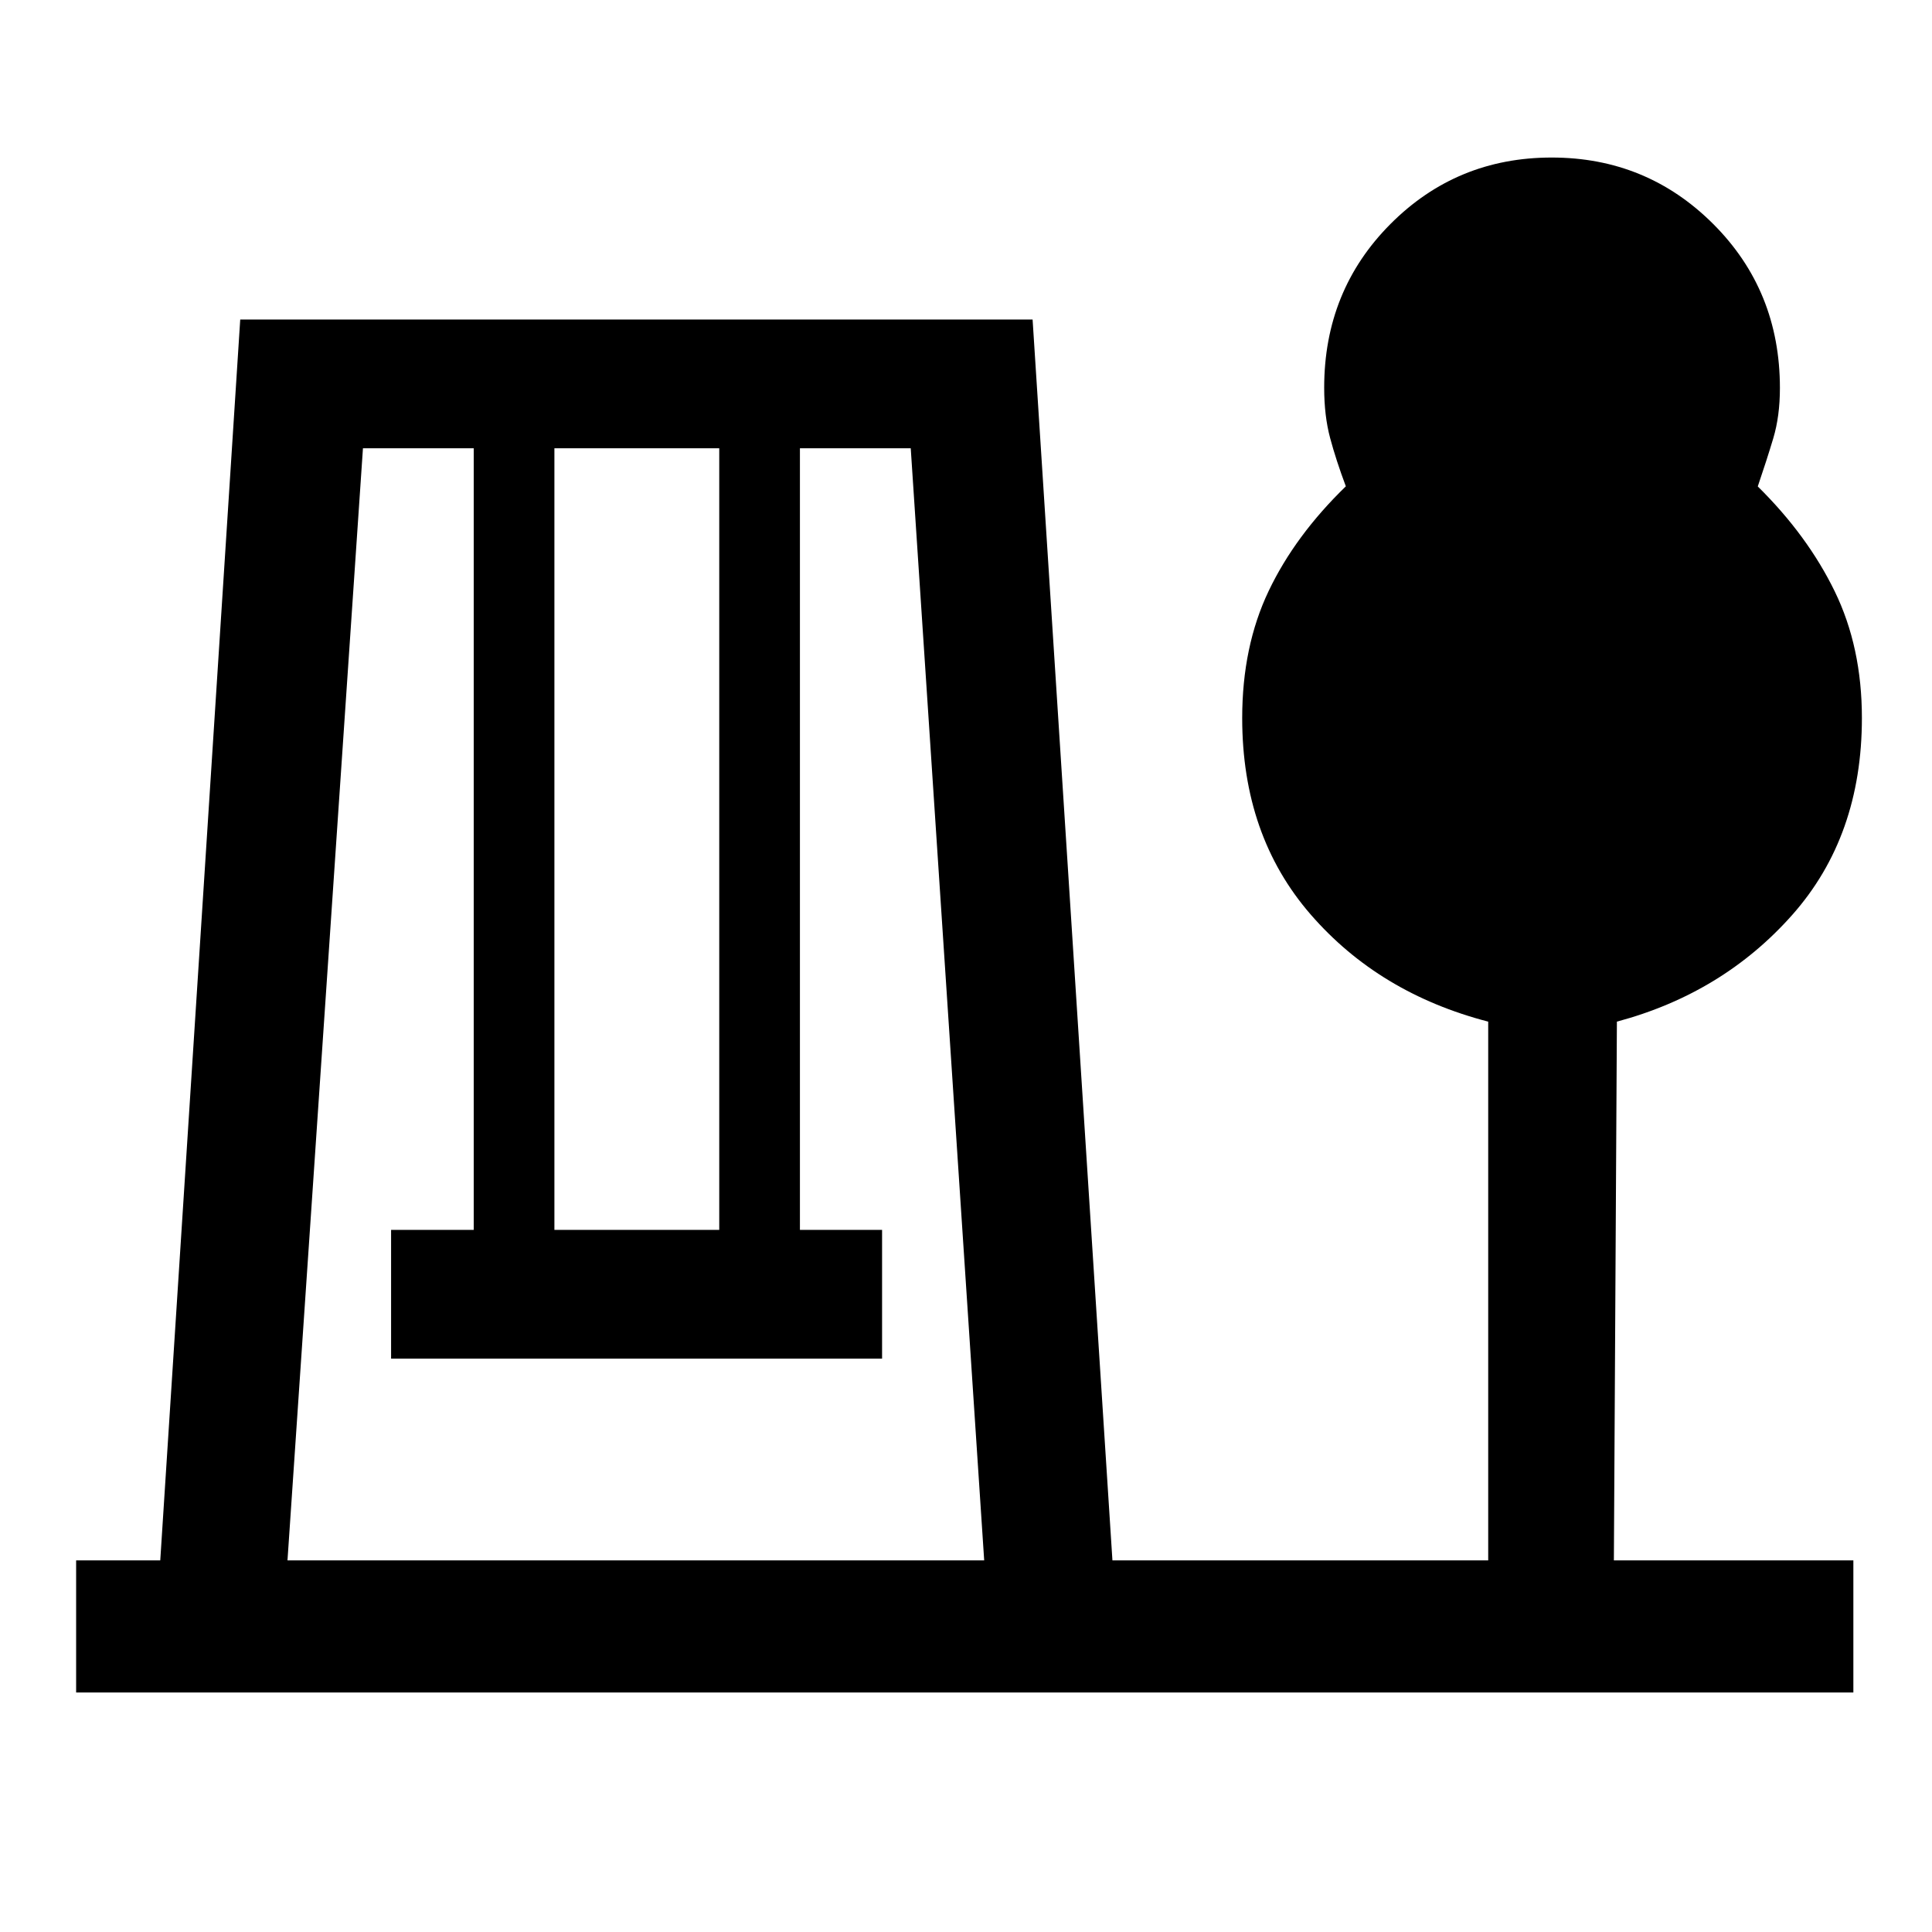 <svg xmlns="http://www.w3.org/2000/svg" height="48" viewBox="0 -960 960 960" width="48"><path d="M37.83-119.02v-65.63h41.8l39.74-616.57h393.72l39.67 616.57h186.72v-267.7q-54.22-14.08-88.23-53.26-34.01-39.18-34.01-97.56 0-35.57 13.13-63.13 13.13-27.56 38.37-52.05-4.87-13-7.81-24.01-2.95-11-2.95-25.01 0-48.23 32.9-81.29 32.9-33.06 80.15-33.06 47.25 0 80.33 33.09 33.07 33.08 33.07 81.44 0 13.97-3.31 25.02-3.32 11.05-7.69 23.88 24.74 24.4 38.24 52.14 13.5 27.74 13.5 62.9 0 58.75-34.53 97.77-34.53 39.01-87.21 53.13l-1.5 267.7h119v65.63H37.83Zm105.02-65.63h346.19l-36.5-552.61h-55.06v388.39h40.82v63.96H194.33v-63.96h41.06v-388.39h-55.04l-37.5 552.61Zm132.63-164.22h81.91v-388.39h-81.91v388.39Z"/></svg>